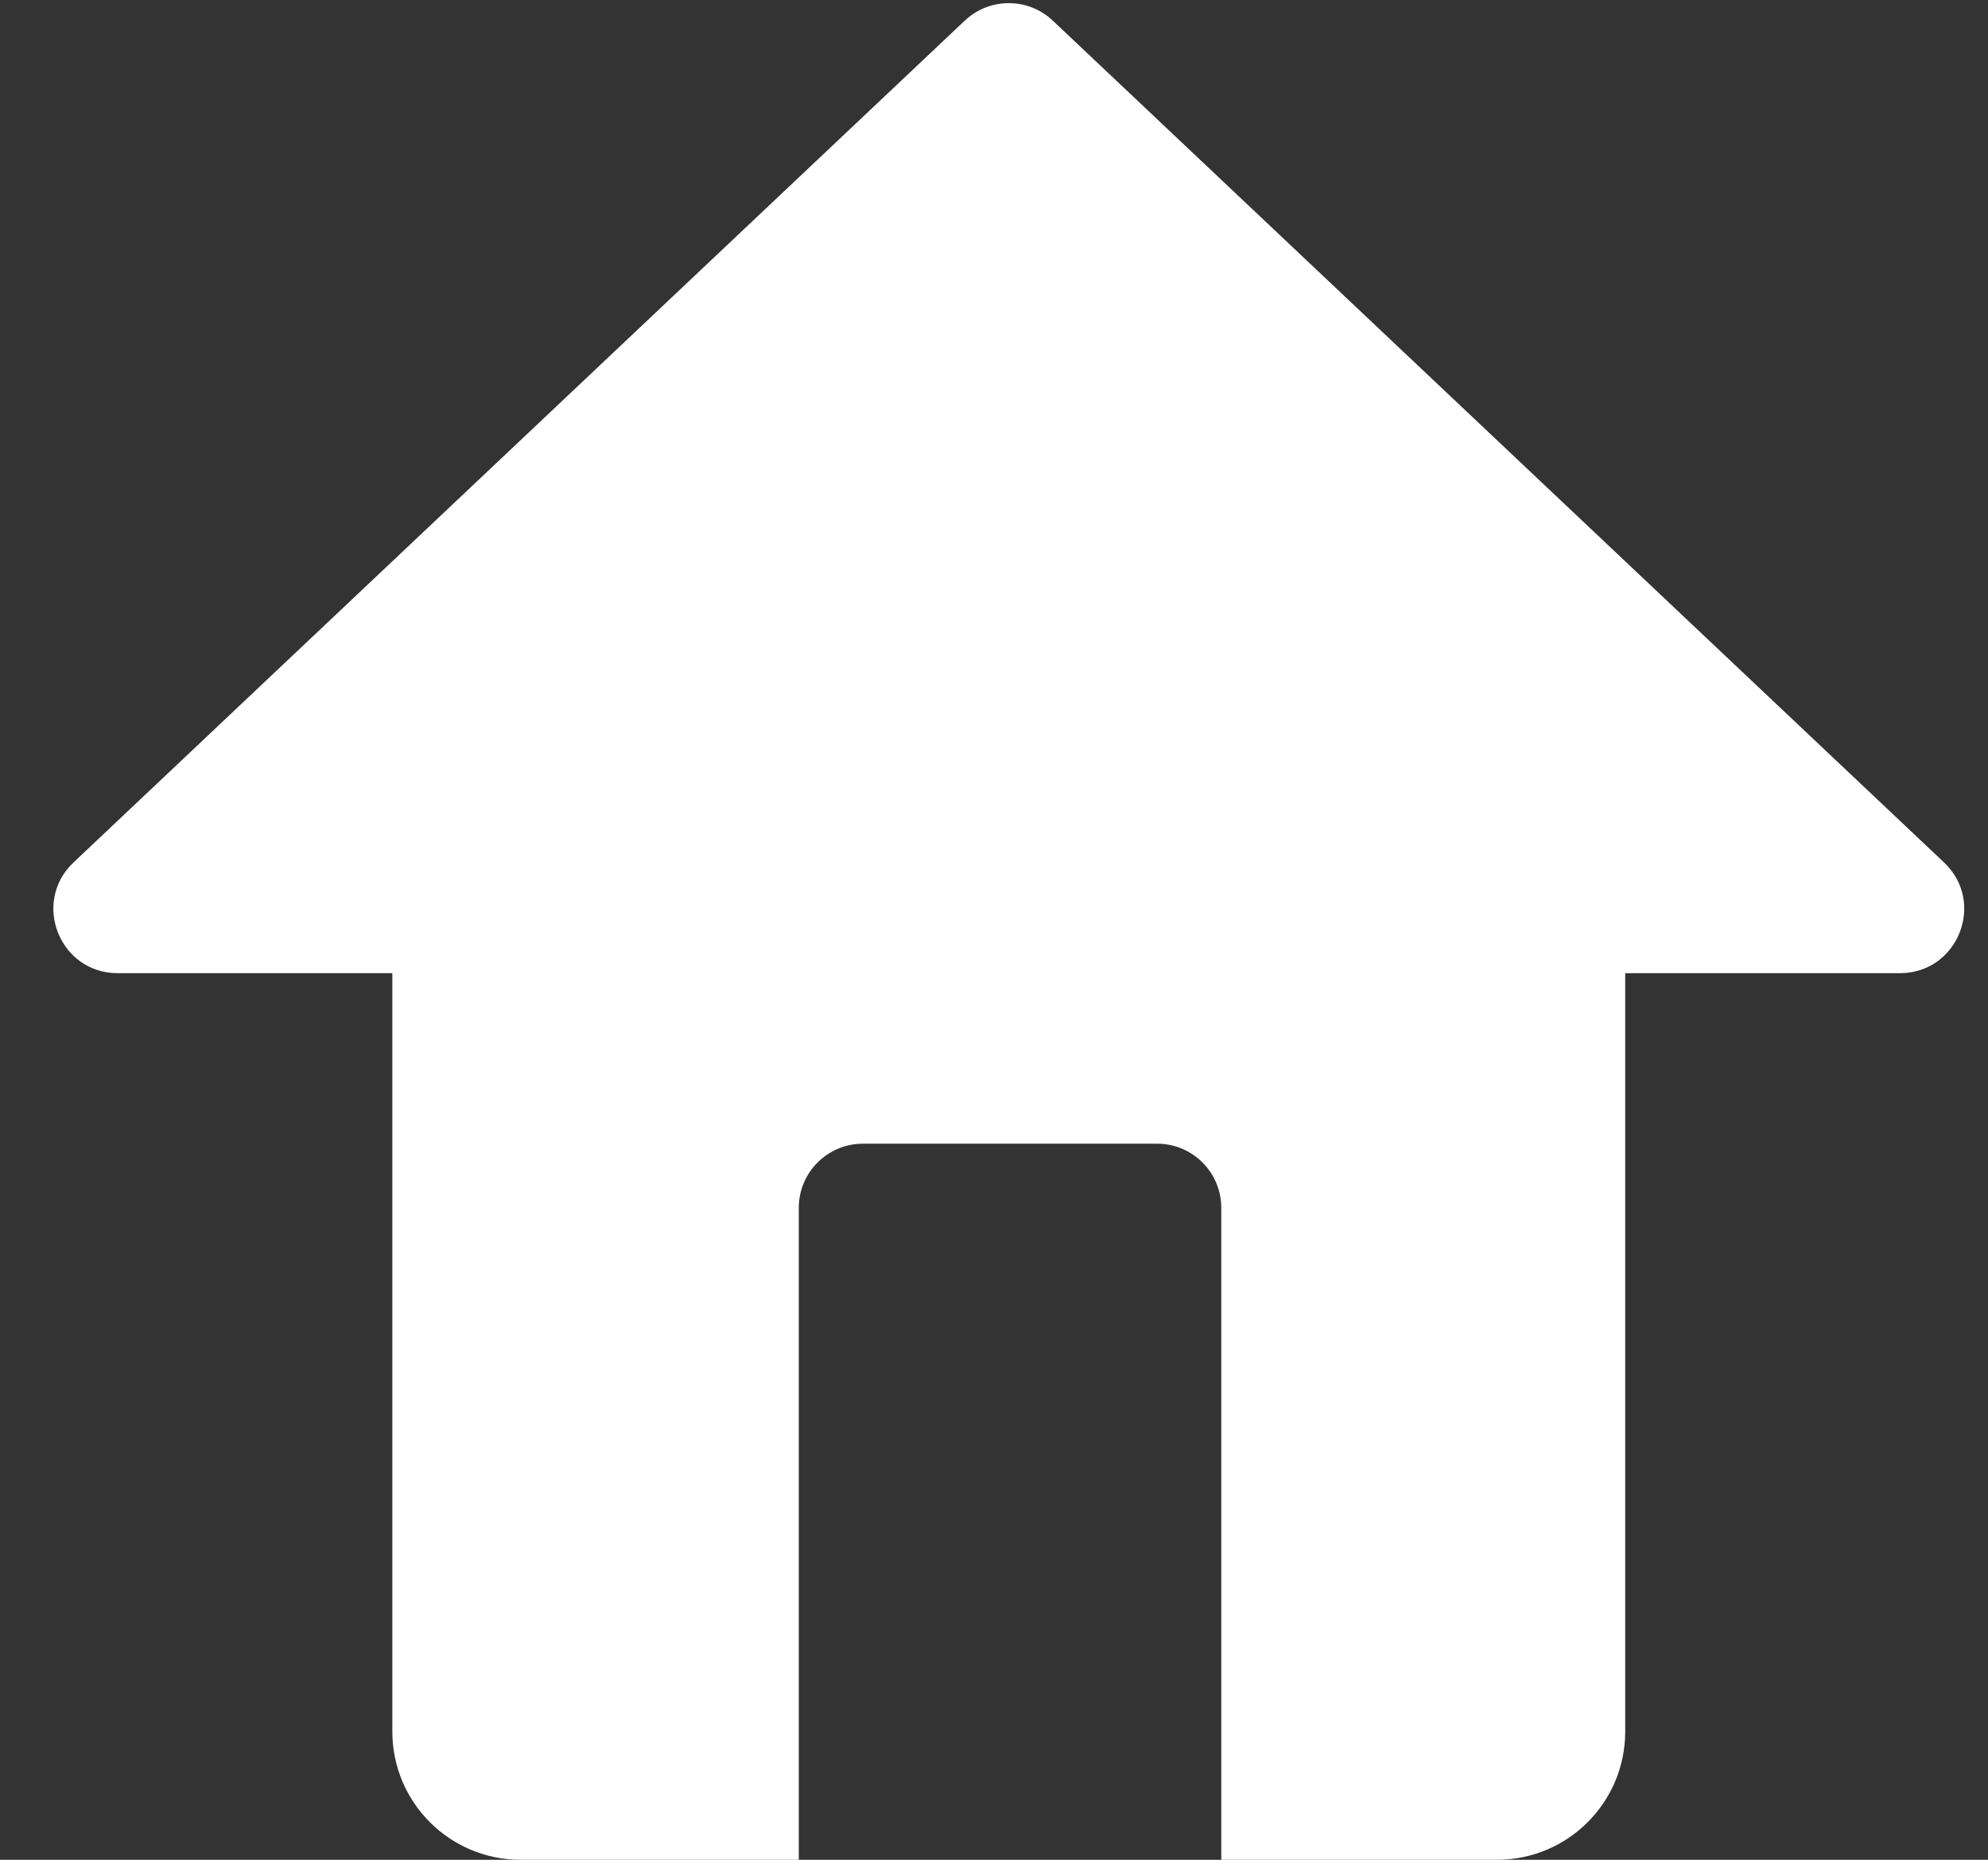 <svg width="31" height="29" viewBox="0 0 31 29" fill="none" xmlns="http://www.w3.org/2000/svg">
<rect x="0" y="0" width="31" height="29" fill="#333333" stroke="none"/>
<path id="Subtract" fill-rule="evenodd" clip-rule="evenodd" d="M15.044 0.322C15.429 -0.042 16.032 -0.042 16.417 0.322L30.314 13.448C30.972 14.069 30.532 15.175 29.627 15.175H25.343V27C25.343 28.105 24.448 29 23.343 29H19.044V18.834C19.044 18.282 18.596 17.834 18.044 17.834H13.456C12.904 17.834 12.456 18.282 12.456 18.834V29H8.118C7.013 29 6.118 28.105 6.118 27V15.175H1.834C0.929 15.175 0.49 14.069 1.147 13.448L15.044 0.322Z" fill="white"/>
</svg>
